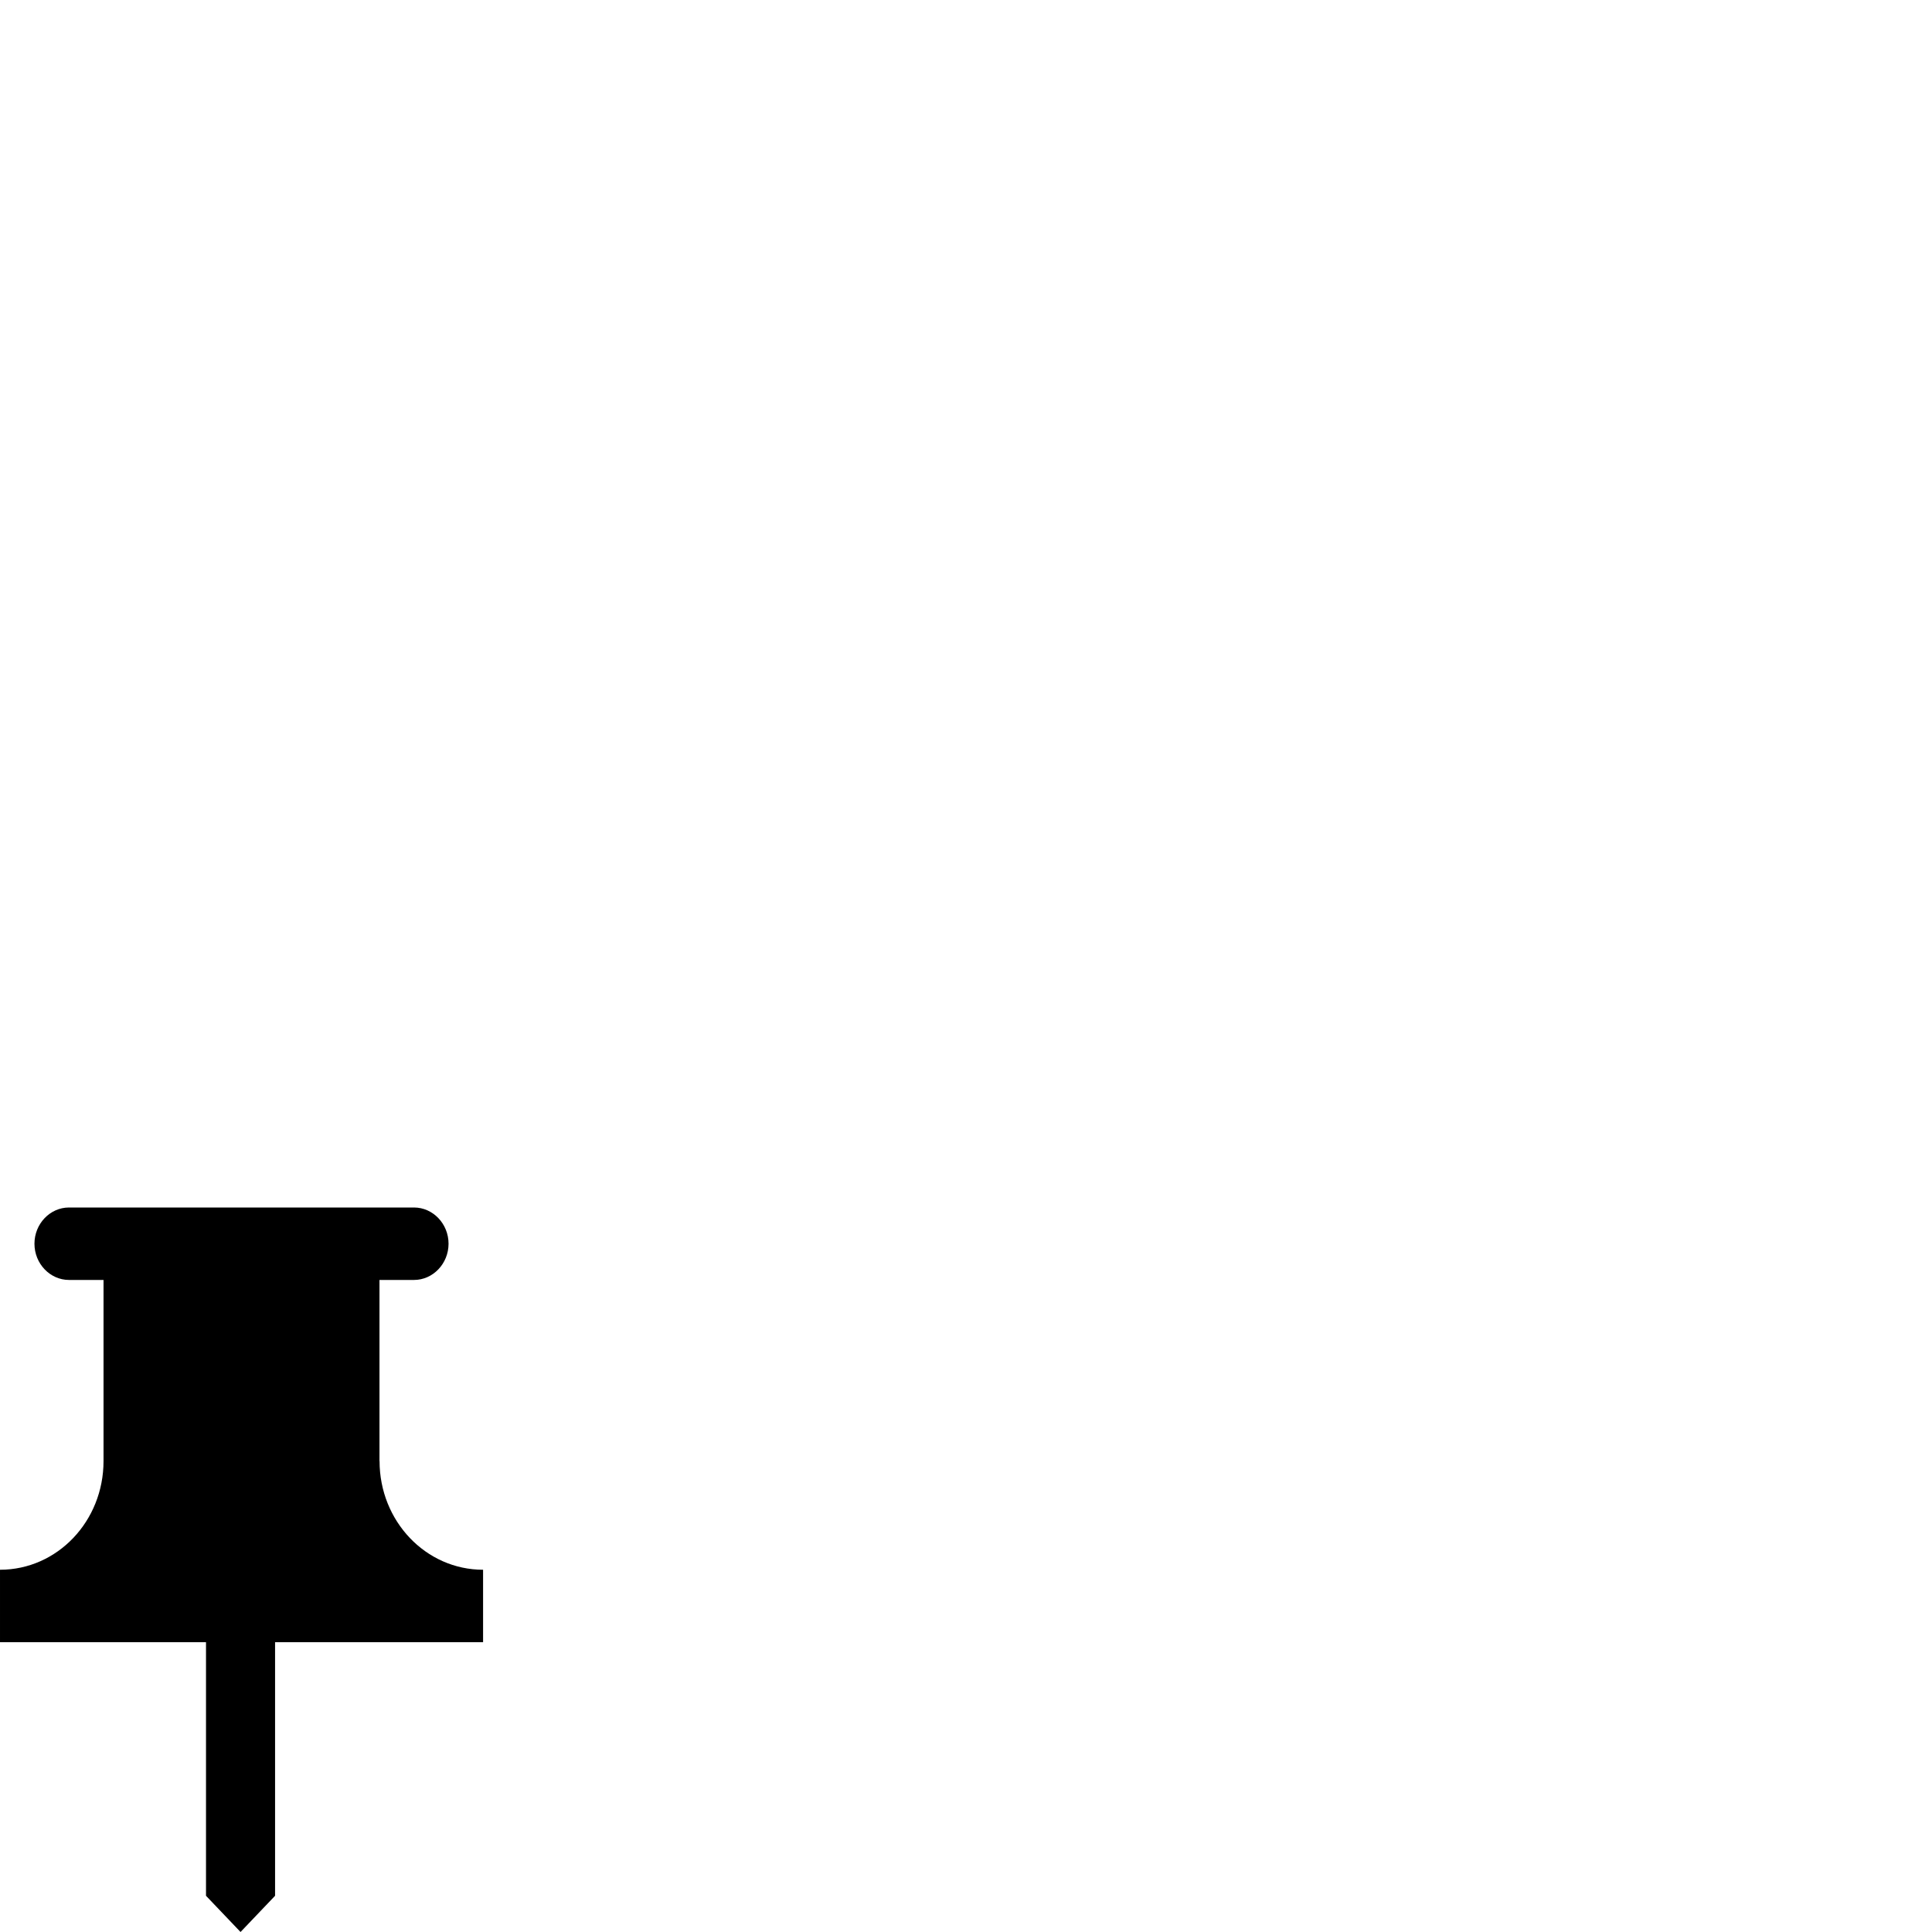 <svg id="svg6" enable-background="new 0 0 24 24" height="24" version="1.1" viewBox="0 0 24 24" width="24" xmlns="http://www.w3.org/2000/svg"><path id="path4" d="m4.714 18.15v-2.25h.429c.236 0 .429-.203.429-.45l0 0c0-.247-.193-.45-.429-.45h-4.286c-.236 0-.429.203-.429.45l0 0c0 .247.193.45.429.45h.429v2.25c0 .747-.574 1.35-1.286 1.35l0 0v.9h2.559v3.15l.429.45.429-.45v-3.15h2.584v-.9l0 0c-.711 0-1.286-.603-1.286-1.35z" fill-rule="evenodd" stroke-width="1"/></svg>